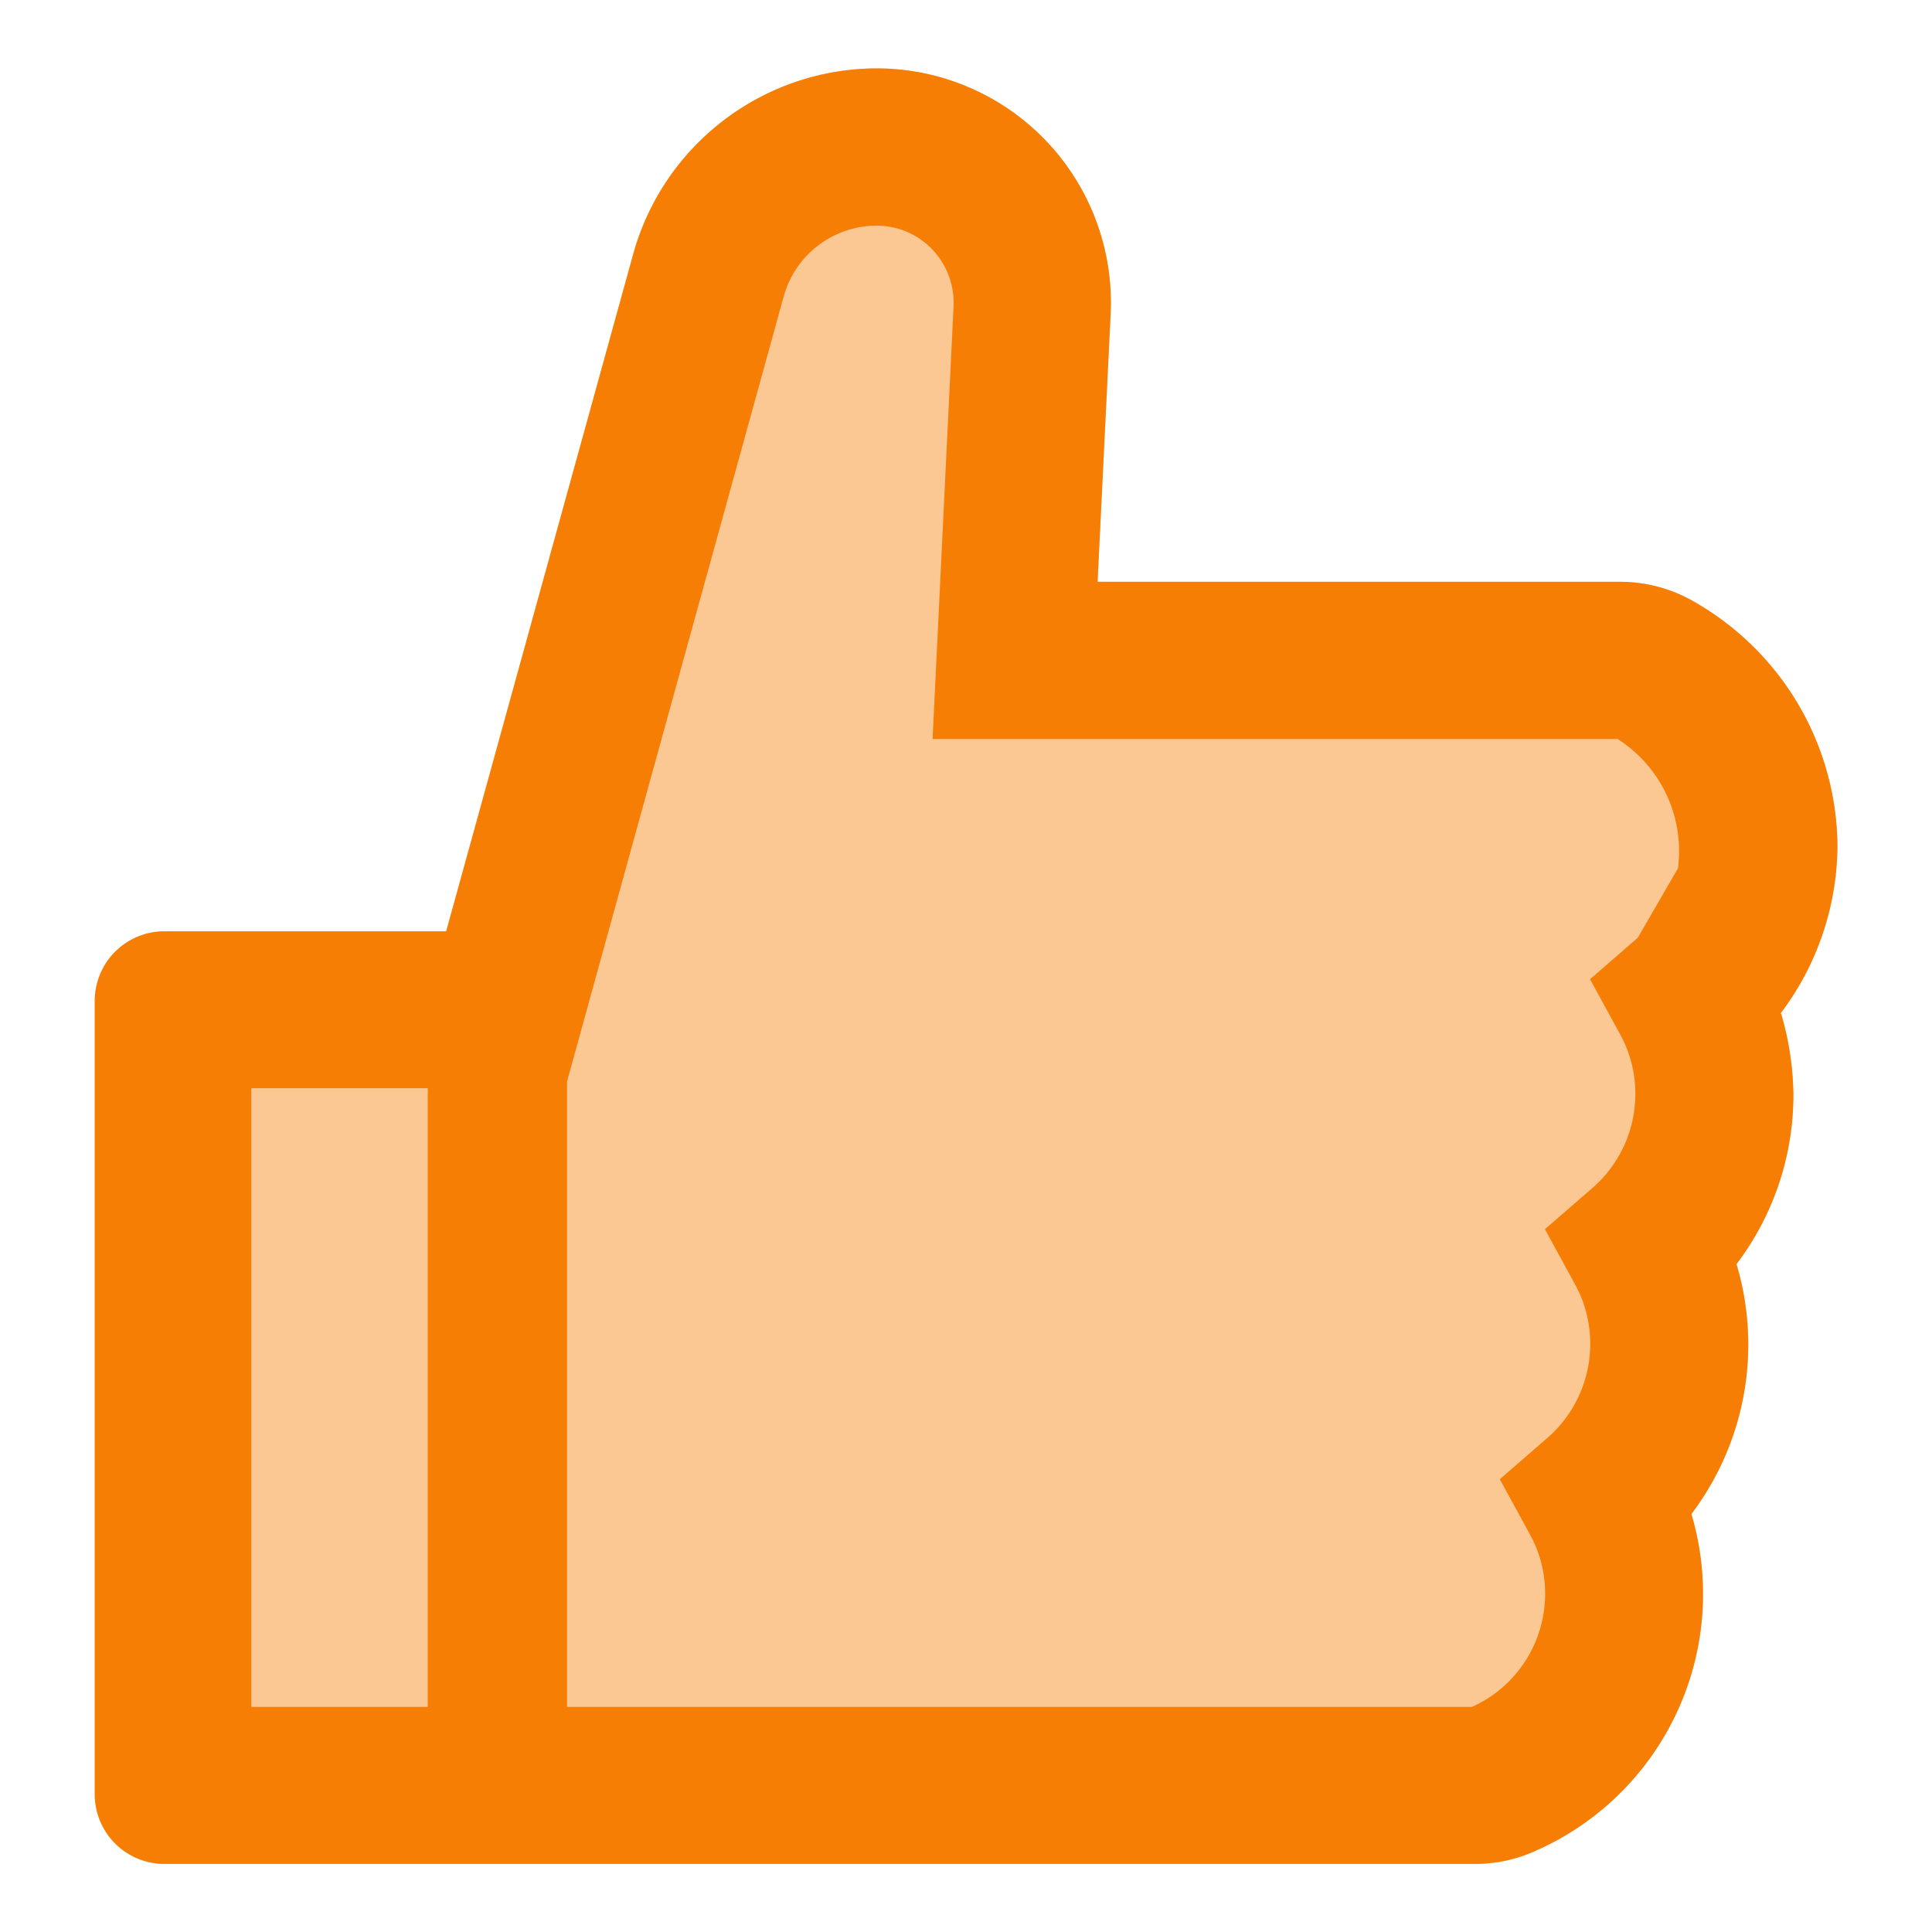 <svg id="组_3187" data-name="组 3187" xmlns="http://www.w3.org/2000/svg" width="20" height="20" viewBox="0 0 20 20">
  <g id="组_3132" data-name="组 3132">
    <path id="like-outlined" d="M129.454,109.683a2.9,2.9,0,0,0,.589-1.752,2.937,2.937,0,0,0-1.477-2.506,1.526,1.526,0,0,0-.774-.21h-5.408l.135-2.772A2.425,2.425,0,0,0,120.1,99.9a2.622,2.622,0,0,0-2.522,1.919l-1.937,7.014h-2.916a.721.721,0,0,0-.722.722v8.21a.721.721,0,0,0,.722.722h13.562a1.5,1.5,0,0,0,.6-.122,2.905,2.905,0,0,0,1.644-3.5,2.908,2.908,0,0,0,.467-2.587,2.9,2.9,0,0,0,.589-1.752,3.08,3.08,0,0,0-.126-.837Z" transform="translate(-111.022 -99.192)" fill="rgba(247,126,4,0.43)"/>
    <path id="like-outlined-2" data-name="like-outlined" d="M129.454,109.683a2.9,2.9,0,0,0,.589-1.752,2.937,2.937,0,0,0-1.477-2.506,1.526,1.526,0,0,0-.774-.21h-5.408l.135-2.772A2.425,2.425,0,0,0,120.1,99.9a2.622,2.622,0,0,0-2.522,1.919l-1.937,7.014h-2.916a.721.721,0,0,0-.722.722v8.21a.721.721,0,0,0,.722.722h13.562a1.5,1.5,0,0,0,.6-.122,2.905,2.905,0,0,0,1.644-3.5,2.908,2.908,0,0,0,.467-2.587,2.9,2.9,0,0,0,.589-1.752,3.08,3.08,0,0,0-.126-.837Zm-15.831,7.179v-6.405h1.827v6.405Zm14.353-7.962-.494.429.313.573a1.268,1.268,0,0,1,.156.616,1.288,1.288,0,0,1-.442.97l-.494.429.313.573a1.267,1.267,0,0,1,.156.616,1.288,1.288,0,0,1-.442.97l-.494.429.313.573a1.268,1.268,0,0,1,.156.616,1.282,1.282,0,0,1-.758,1.168h-9.367v-6.475l2.244-8.131a1,1,0,0,1,.952-.728.792.792,0,0,1,.476.151.8.8,0,0,1,.329.688l-.217,4.475h7.091a1.375,1.375,0,0,1,.625,1.339Z" transform="translate(-111.022 -99.192)" fill="#f77e04"/>
  </g>
  <rect id="矩形_1473" data-name="矩形 1473" width="20" height="20" fill="none"/>
</svg>
